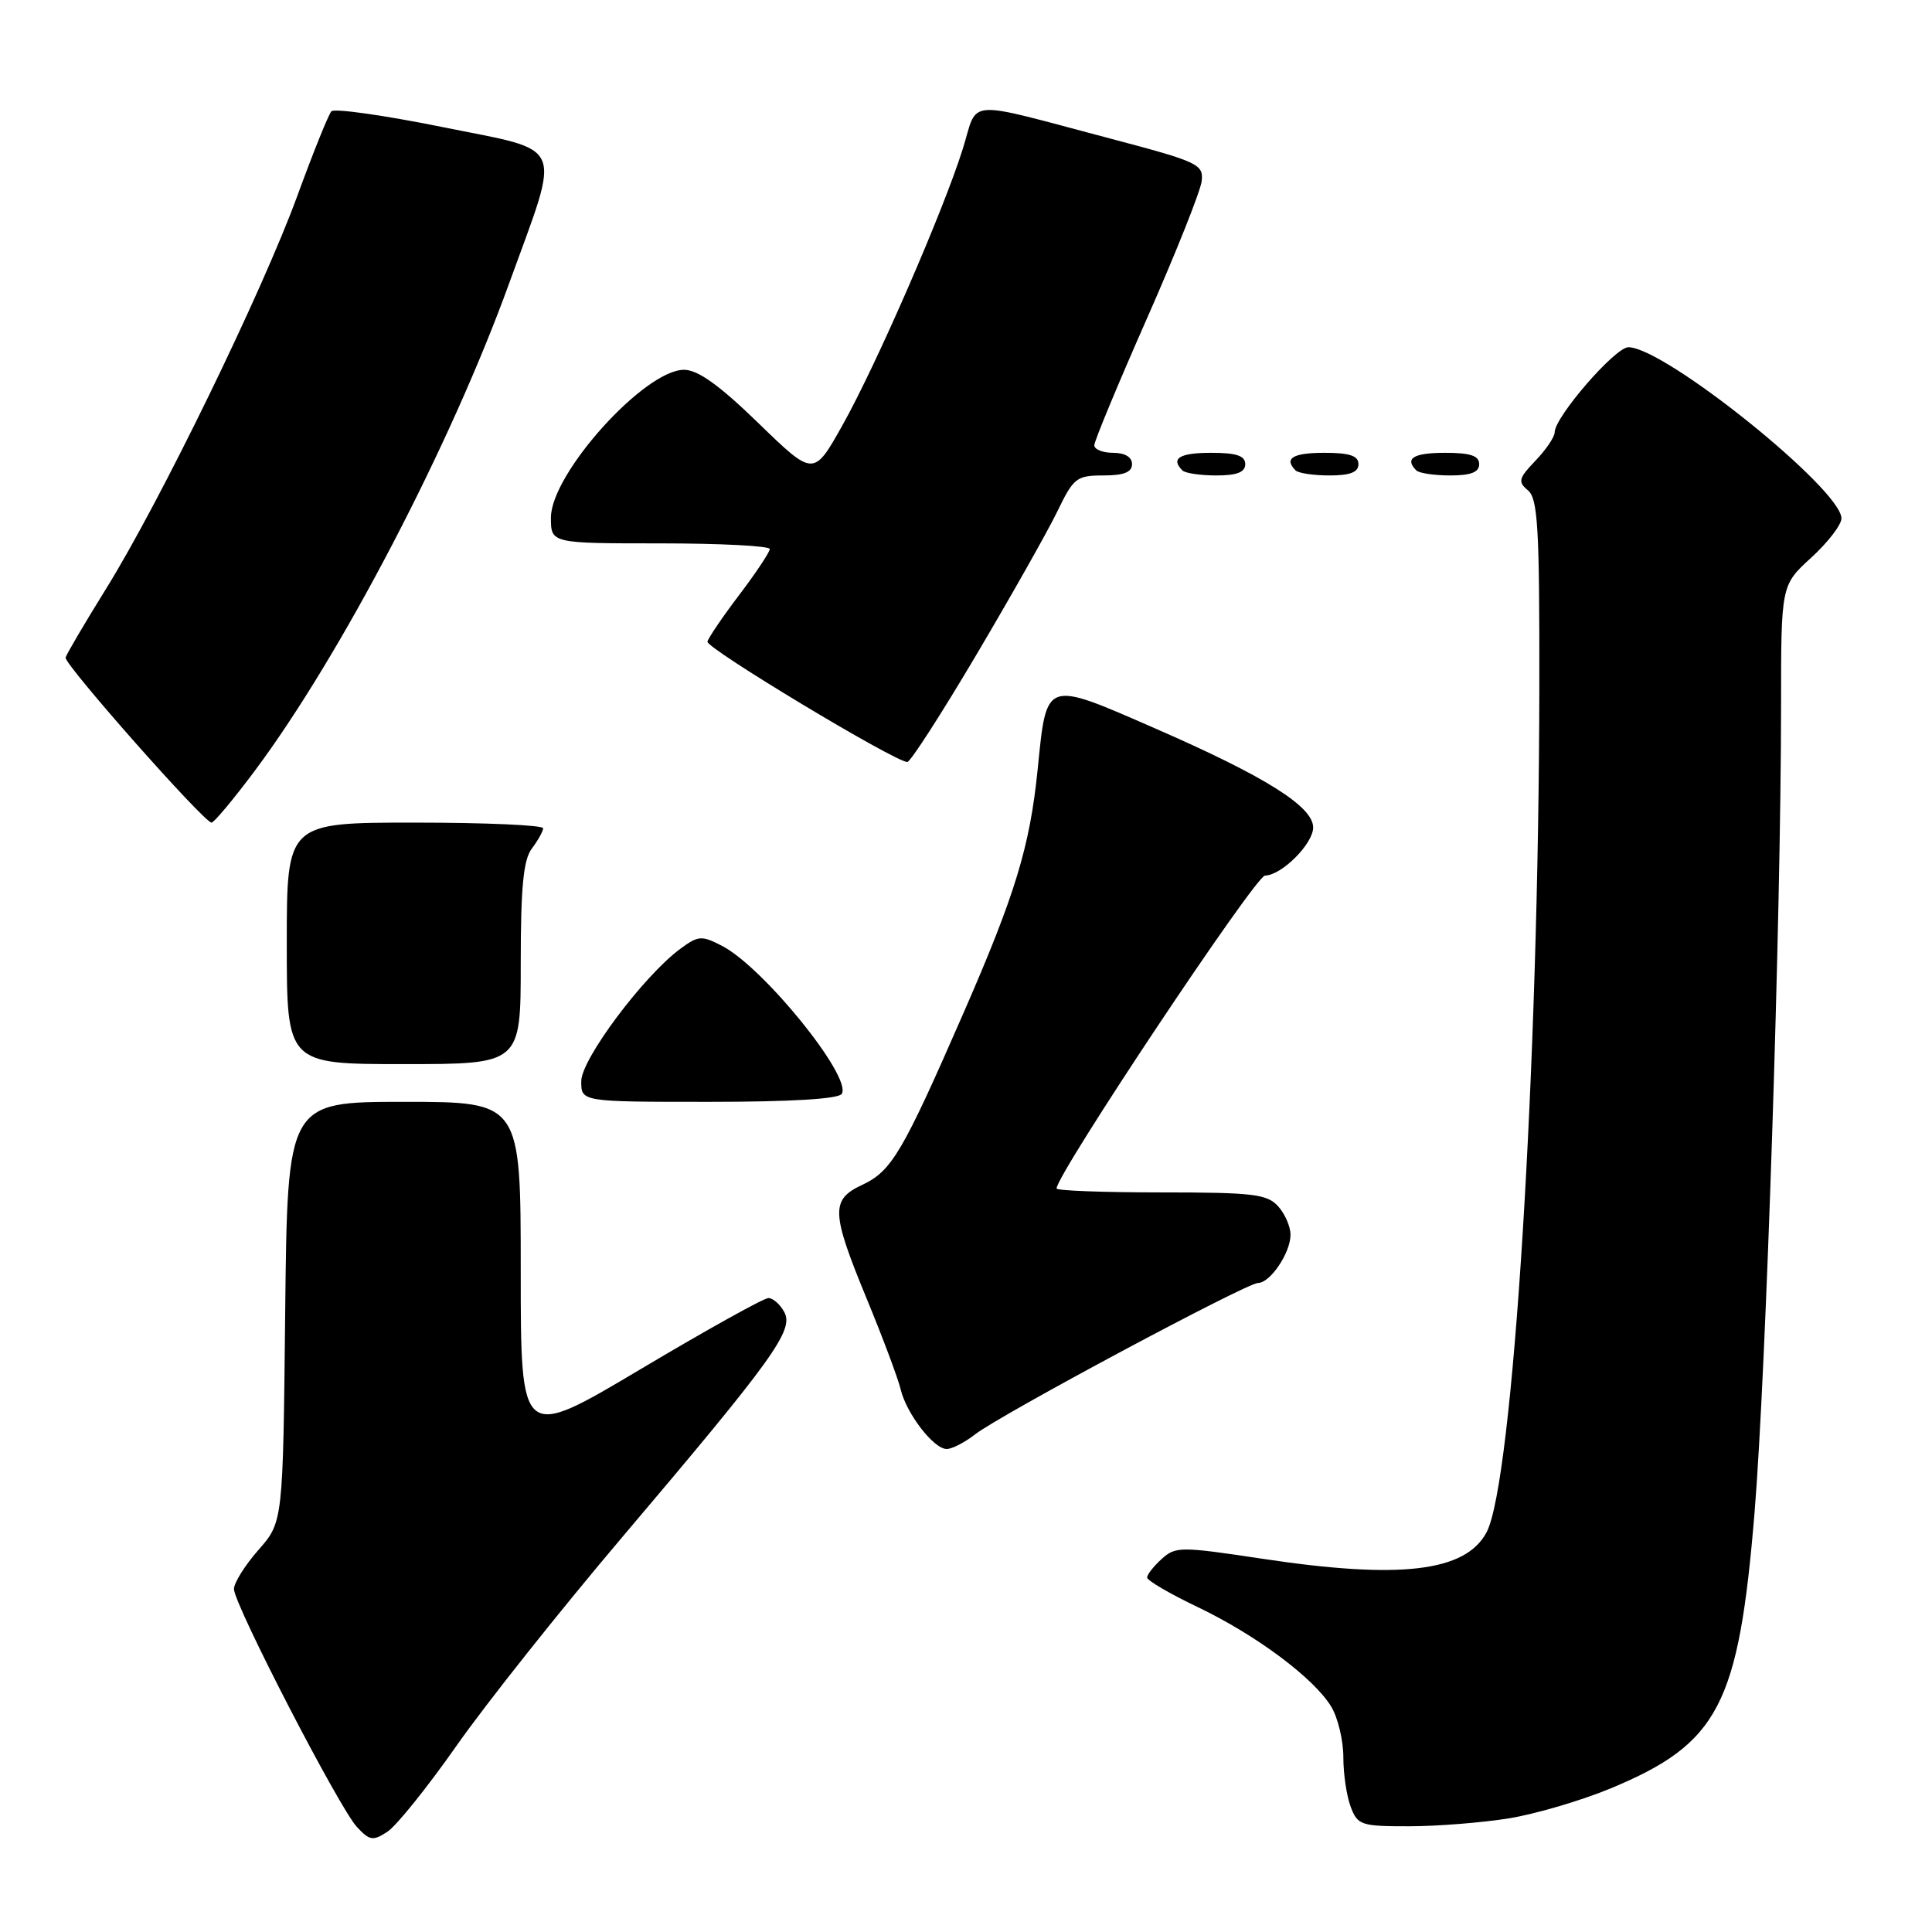 <?xml version="1.0" encoding="UTF-8" standalone="no"?>
<!DOCTYPE svg PUBLIC "-//W3C//DTD SVG 1.1//EN" "http://www.w3.org/Graphics/SVG/1.1/DTD/svg11.dtd" >
<svg xmlns="http://www.w3.org/2000/svg" xmlns:xlink="http://www.w3.org/1999/xlink" version="1.1" viewBox="0 0 256 256">
 <g >
 <path fill="currentColor"
d=" M 60.50 231.31 C 64.35 225.81 74.25 213.35 82.50 203.62 C 102.49 180.04 105.21 176.27 103.93 173.87 C 103.38 172.84 102.43 172.00 101.82 172.00 C 101.20 172.00 93.57 176.25 84.85 181.44 C 69.00 190.87 69.00 190.87 69.00 168.44 C 69.00 146.00 69.00 146.00 53.54 146.00 C 38.09 146.00 38.09 146.00 37.79 173.84 C 37.50 201.67 37.50 201.67 34.25 205.37 C 32.46 207.40 31.00 209.74 31.00 210.55 C 31.00 212.58 44.94 239.55 47.29 242.08 C 48.98 243.90 49.42 243.97 51.34 242.71 C 52.53 241.93 56.65 236.80 60.50 231.31 Z  M 199.95 240.94 C 203.50 240.36 209.57 238.57 213.45 236.96 C 227.75 231.00 230.38 225.94 232.49 200.39 C 234.01 181.92 235.99 121.63 236.00 93.52 C 236.00 77.54 236.00 77.54 240.00 73.89 C 242.20 71.88 244.00 69.54 244.00 68.69 C 244.00 64.84 220.58 46.02 215.77 46.01 C 214.02 46.00 206.00 55.26 206.00 57.29 C 206.00 57.89 204.86 59.58 203.46 61.04 C 201.22 63.38 201.10 63.84 202.46 64.97 C 203.77 66.06 204.00 69.90 203.97 90.87 C 203.91 141.39 200.47 196.52 196.97 203.05 C 194.17 208.29 185.48 209.30 167.18 206.53 C 156.43 204.91 155.76 204.91 153.93 206.57 C 152.87 207.53 152.00 208.63 152.00 209.03 C 152.00 209.42 155.00 211.18 158.67 212.93 C 166.44 216.64 174.13 222.38 176.40 226.15 C 177.28 227.61 178.00 230.62 178.00 232.84 C 178.00 235.06 178.44 238.02 178.98 239.43 C 179.89 241.84 180.37 242.00 186.73 241.99 C 190.45 241.99 196.40 241.51 199.95 240.94 Z  M 129.18 190.08 C 132.41 187.53 165.16 170.01 166.69 170.00 C 168.31 170.00 171.00 166.01 171.00 163.61 C 171.00 162.53 170.26 160.83 169.35 159.83 C 167.89 158.22 165.99 158.00 153.85 158.00 C 146.23 158.00 140.00 157.77 140.00 157.48 C 140.00 155.60 166.35 116.05 167.62 116.02 C 169.83 115.98 174.00 111.81 174.00 109.64 C 174.00 106.87 167.64 102.88 153.11 96.54 C 138.36 90.10 138.70 89.98 137.49 102.00 C 136.46 112.16 134.53 118.52 127.68 134.20 C 119.58 152.75 118.15 155.17 114.25 157.00 C 110.05 158.96 110.12 160.63 114.86 172.13 C 116.99 177.29 119.00 182.66 119.34 184.09 C 120.11 187.32 123.72 192.00 125.44 192.00 C 126.15 192.00 127.83 191.13 129.18 190.08 Z  M 111.54 144.94 C 112.92 142.70 101.17 128.18 95.67 125.33 C 92.96 123.93 92.53 123.96 90.12 125.74 C 85.27 129.33 77.04 140.33 77.02 143.25 C 77.00 146.00 77.00 146.00 93.94 146.00 C 104.77 146.00 111.12 145.62 111.54 144.94 Z  M 69.00 127.69 C 69.00 117.54 69.35 113.92 70.47 112.44 C 71.28 111.37 71.95 110.16 71.97 109.75 C 71.99 109.34 64.35 109.00 55.00 109.00 C 38.00 109.00 38.00 109.00 38.00 125.00 C 38.00 141.00 38.00 141.00 53.50 141.00 C 69.00 141.00 69.00 141.00 69.00 127.69 Z  M 33.78 102.11 C 45.19 86.81 59.70 59.00 67.48 37.50 C 74.39 18.44 75.14 20.18 58.55 16.82 C 50.88 15.27 44.29 14.34 43.91 14.75 C 43.53 15.16 41.49 20.22 39.38 26.00 C 34.71 38.75 21.23 66.44 14.10 77.94 C 11.23 82.56 8.80 86.70 8.69 87.13 C 8.48 88.00 27.04 109.00 28.03 109.00 C 28.36 109.00 30.95 105.90 33.78 102.11 Z  M 129.38 86.75 C 134.02 78.91 138.85 70.36 140.11 67.75 C 142.25 63.32 142.65 63.00 146.20 63.00 C 148.91 63.00 150.00 62.57 150.00 61.50 C 150.00 60.57 149.06 60.00 147.50 60.00 C 146.12 60.00 145.00 59.55 145.00 59.00 C 145.00 58.45 148.14 50.89 151.98 42.19 C 155.82 33.49 159.08 25.30 159.23 24.00 C 159.48 21.77 158.78 21.44 147.23 18.39 C 127.46 13.17 129.67 13.02 127.58 19.71 C 124.99 27.97 116.14 48.30 111.64 56.33 C 107.81 63.16 107.81 63.16 100.51 56.08 C 95.31 51.03 92.47 49.00 90.64 49.00 C 85.40 49.00 73.00 62.77 73.00 68.59 C 73.00 72.00 73.00 72.00 87.50 72.00 C 95.47 72.00 102.00 72.34 102.00 72.75 C 101.99 73.16 100.19 75.88 97.98 78.79 C 95.78 81.69 93.87 84.50 93.74 85.02 C 93.52 85.87 118.48 100.90 120.22 100.97 C 120.62 100.99 124.74 94.59 129.38 86.75 Z  M 165.00 61.50 C 165.00 60.39 163.83 60.00 160.50 60.00 C 156.30 60.00 155.08 60.74 156.67 62.33 C 157.03 62.70 159.06 63.00 161.17 63.00 C 163.91 63.00 165.00 62.57 165.00 61.50 Z  M 180.00 61.50 C 180.00 60.39 178.83 60.00 175.50 60.00 C 171.30 60.00 170.08 60.74 171.67 62.33 C 172.03 62.70 174.06 63.00 176.17 63.00 C 178.91 63.00 180.00 62.57 180.00 61.50 Z  M 196.00 61.50 C 196.00 60.39 194.83 60.00 191.50 60.00 C 187.30 60.00 186.08 60.74 187.67 62.33 C 188.03 62.70 190.06 63.00 192.17 63.00 C 194.91 63.00 196.00 62.57 196.00 61.50 Z "/>
</g>
</svg>